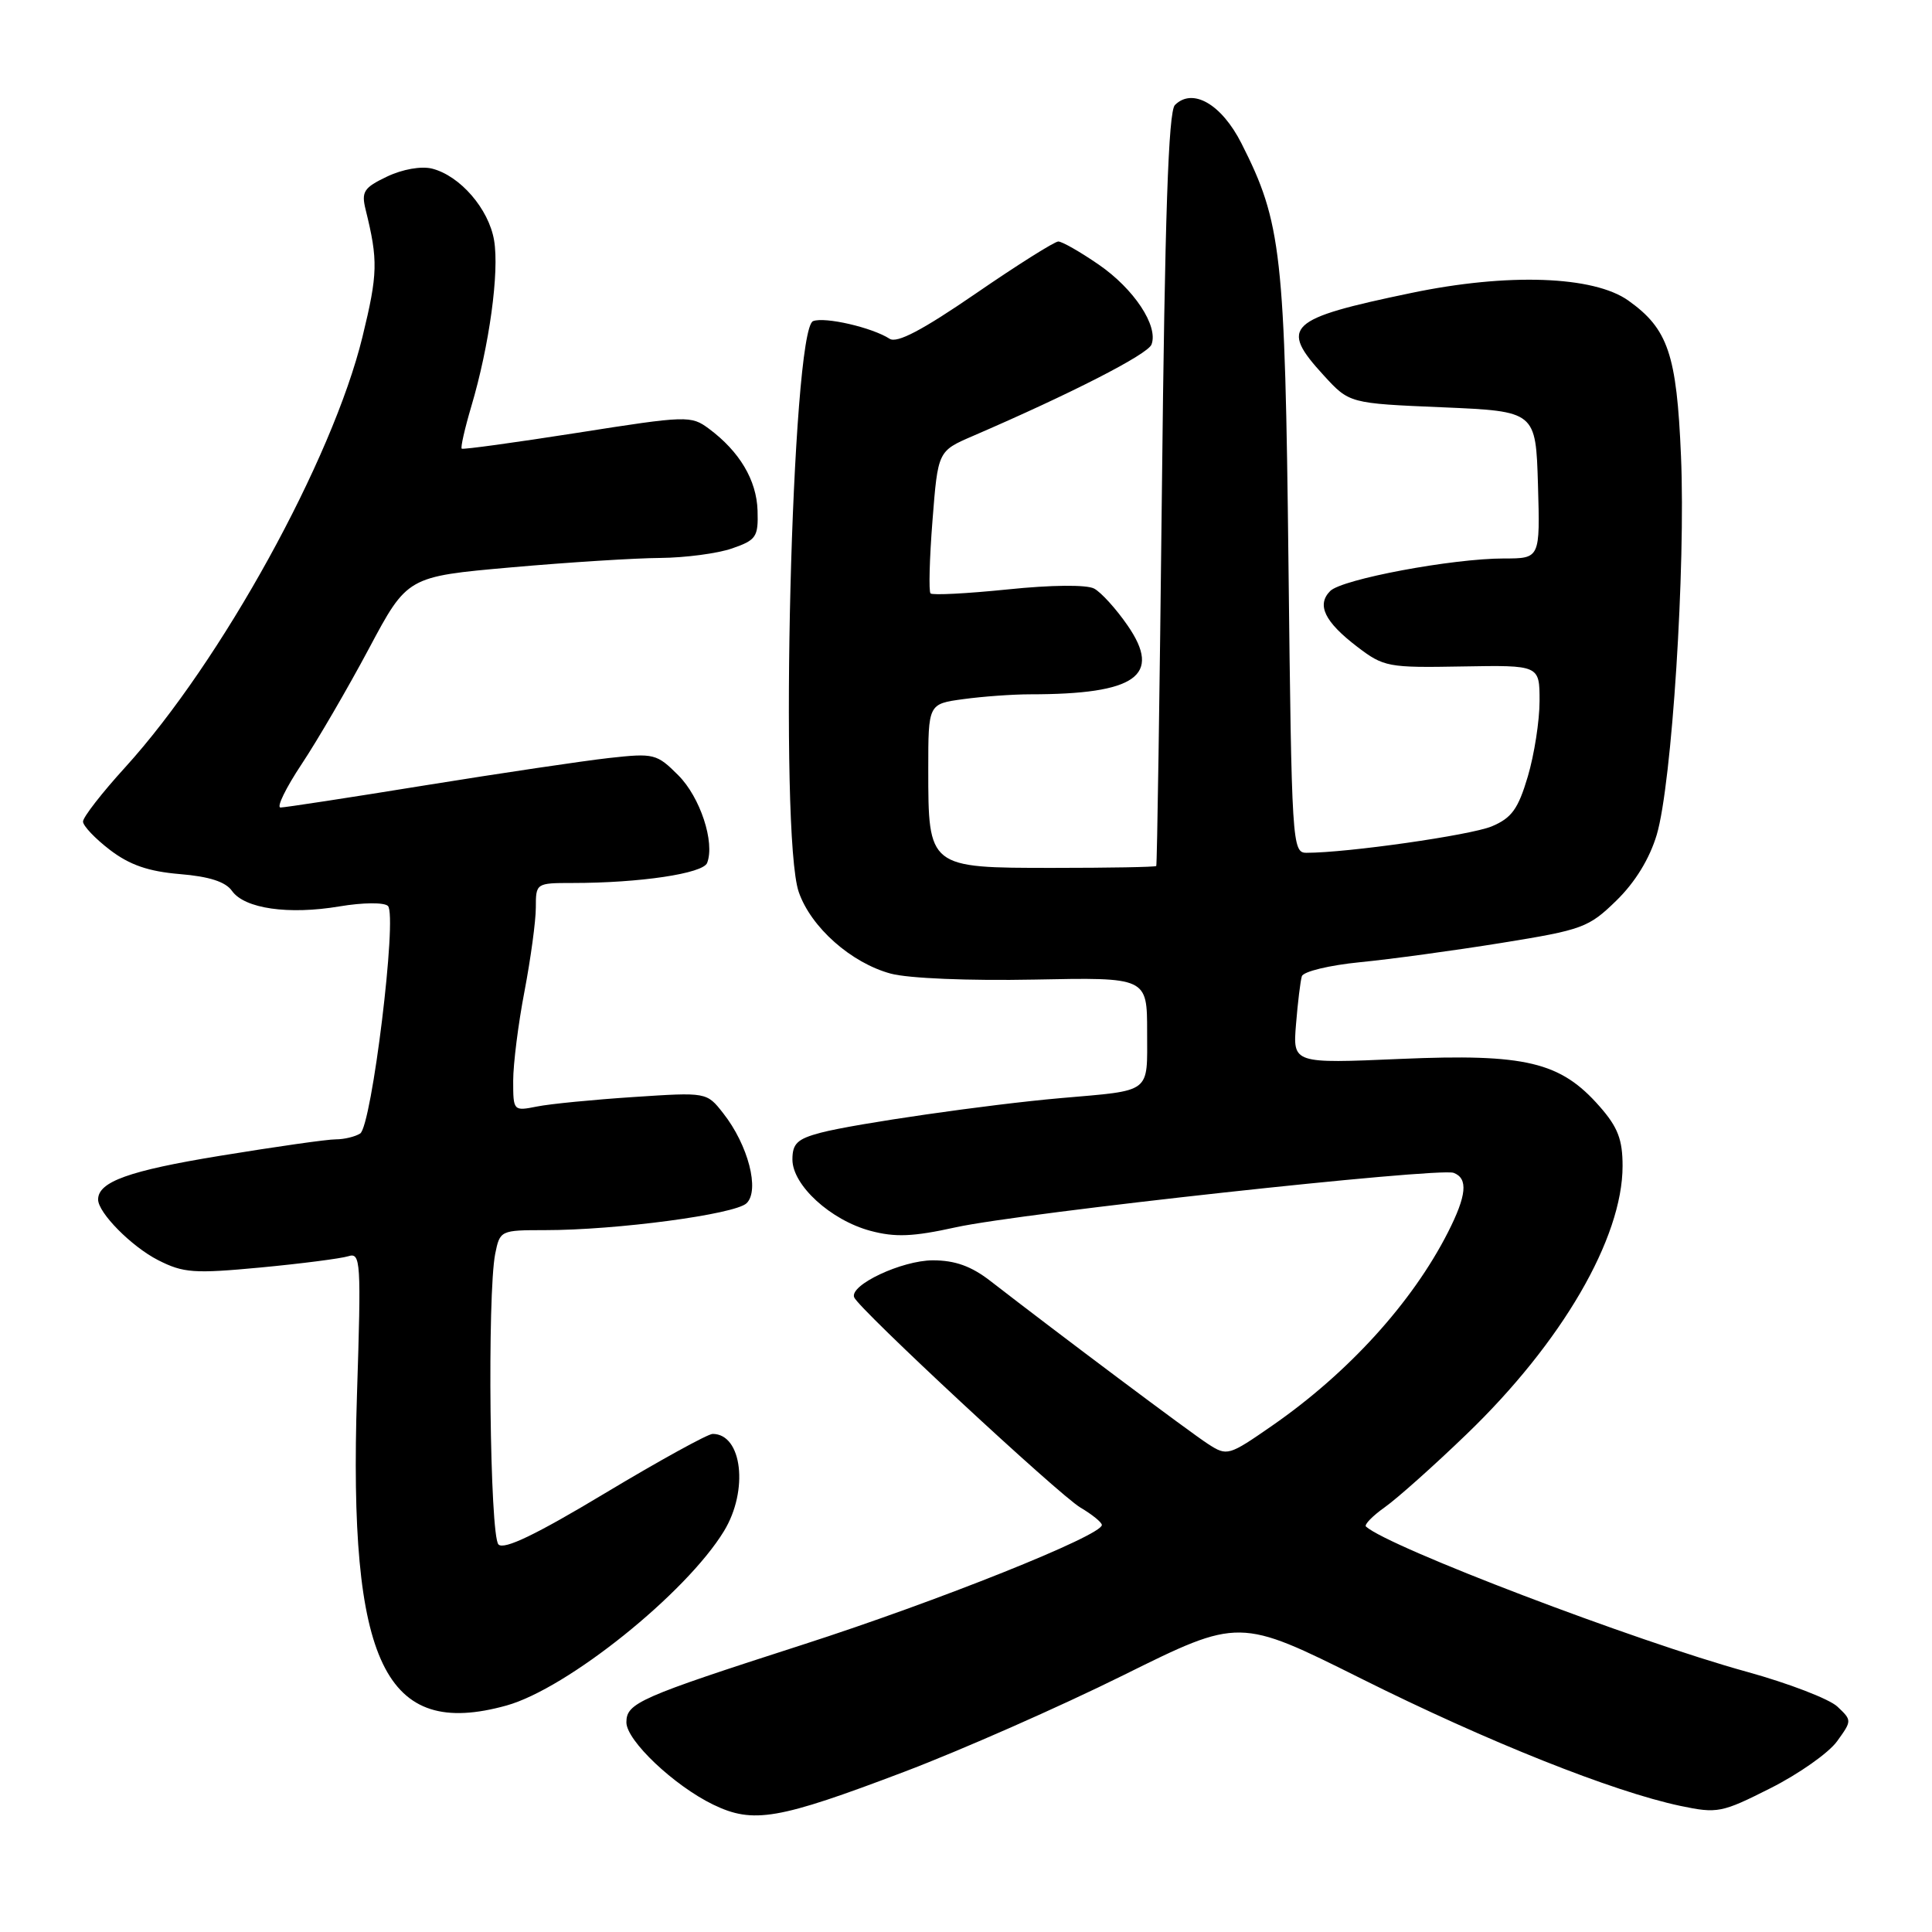 <?xml version="1.0" encoding="UTF-8" standalone="no"?>
<!DOCTYPE svg PUBLIC "-//W3C//DTD SVG 1.1//EN" "http://www.w3.org/Graphics/SVG/1.1/DTD/svg11.dtd" >
<svg xmlns="http://www.w3.org/2000/svg" xmlns:xlink="http://www.w3.org/1999/xlink" version="1.1" viewBox="0 0 256 256">
 <g >
 <path fill="currentColor"
d=" M 119.85 234.76 C 127.36 231.91 140.41 226.16 148.86 221.97 C 164.21 214.36 164.21 214.36 180.38 222.43 C 197.12 230.79 213.72 237.40 222.65 239.29 C 227.57 240.32 228.13 240.21 234.61 236.94 C 238.36 235.05 242.32 232.26 243.42 230.73 C 245.40 227.99 245.40 227.96 243.46 226.13 C 242.38 225.12 237.00 223.05 231.50 221.53 C 216.67 217.45 184.04 205.01 181.00 202.28 C 180.73 202.04 181.85 200.88 183.50 199.71 C 185.15 198.54 190.03 194.19 194.33 190.04 C 206.96 177.89 215.00 164.06 215.00 154.50 C 215.00 150.99 214.37 149.35 211.95 146.60 C 206.77 140.70 202.16 139.60 185.60 140.31 C 171.30 140.93 171.30 140.93 171.73 135.71 C 171.96 132.85 172.31 129.99 172.50 129.36 C 172.70 128.73 176.15 127.90 180.18 127.50 C 184.20 127.11 192.63 125.96 198.90 124.95 C 209.69 123.21 210.50 122.92 214.18 119.33 C 216.68 116.89 218.58 113.78 219.53 110.60 C 221.53 103.85 223.37 75.15 222.74 60.42 C 222.17 46.94 221.03 43.58 215.77 39.83 C 211.17 36.55 199.78 36.15 187.00 38.82 C 170.56 42.24 169.47 43.27 175.40 49.74 C 178.80 53.45 178.80 53.45 191.15 53.97 C 203.50 54.50 203.50 54.50 203.79 64.25 C 204.07 74.00 204.07 74.00 199.29 74.00 C 192.44 74.00 177.83 76.74 176.26 78.31 C 174.43 80.15 175.51 82.39 179.84 85.70 C 183.35 88.38 183.92 88.49 193.75 88.31 C 204.00 88.13 204.00 88.13 204.00 92.88 C 204.00 95.50 203.30 100.00 202.44 102.90 C 201.16 107.21 200.30 108.39 197.66 109.50 C 194.84 110.67 178.55 113.00 173.12 113.00 C 171.22 113.00 171.15 111.91 170.73 74.75 C 170.27 33.49 169.82 29.50 164.50 19.00 C 161.86 13.79 158.02 11.58 155.68 13.92 C 154.82 14.78 154.35 28.65 153.96 64.80 C 153.66 92.13 153.32 114.61 153.21 114.75 C 153.09 114.89 146.95 115.00 139.56 115.00 C 123.01 115.00 123.00 115.00 123.00 101.91 C 123.00 93.27 123.00 93.27 127.64 92.64 C 130.19 92.29 134.18 92.00 136.50 92.00 C 150.53 92.00 154.02 89.53 149.40 82.86 C 147.89 80.67 145.90 78.48 144.98 77.99 C 143.99 77.46 139.32 77.50 133.54 78.10 C 128.16 78.65 123.55 78.89 123.30 78.63 C 123.05 78.38 123.16 74.03 123.56 68.97 C 124.28 59.77 124.28 59.77 128.89 57.78 C 141.96 52.14 152.08 46.96 152.58 45.65 C 153.52 43.20 150.26 38.27 145.57 35.05 C 143.13 33.37 140.73 32.00 140.23 32.00 C 139.74 32.00 134.81 35.10 129.30 38.89 C 122.22 43.75 118.86 45.52 117.88 44.89 C 115.56 43.39 109.30 41.95 107.74 42.55 C 104.90 43.64 103.21 110.62 105.84 118.20 C 107.46 122.88 112.78 127.59 118.03 129.01 C 120.38 129.64 128.35 129.97 137.04 129.80 C 152.00 129.50 152.00 129.50 152.00 136.73 C 152.00 145.00 152.73 144.44 140.50 145.51 C 130.95 146.35 113.32 148.89 108.75 150.09 C 105.65 150.91 105.00 151.52 105.00 153.64 C 105.00 157.04 110.05 161.67 115.33 163.09 C 118.62 163.97 120.96 163.88 126.66 162.62 C 135.36 160.71 190.67 154.66 192.62 155.41 C 194.56 156.15 194.34 158.41 191.86 163.29 C 187.13 172.59 178.65 181.92 168.58 188.90 C 162.80 192.91 162.60 192.97 160.08 191.34 C 157.76 189.85 140.29 176.76 131.25 169.75 C 128.70 167.77 126.55 167.00 123.60 167.00 C 119.50 167.01 112.55 170.27 113.18 171.90 C 113.77 173.42 140.28 198.05 143.16 199.76 C 144.72 200.68 146.00 201.72 146.00 202.07 C 146.00 203.47 124.27 212.16 106.39 217.92 C 84.70 224.91 83.00 225.66 83.00 228.22 C 83.00 230.63 89.32 236.61 94.50 239.12 C 99.82 241.69 103.09 241.12 119.85 234.76 Z  M 67.11 225.99 C 75.17 223.75 90.89 211.14 95.93 202.88 C 99.22 197.49 98.35 190.00 94.43 190.00 C 93.79 190.00 87.38 193.53 80.18 197.85 C 71.03 203.35 66.79 205.39 66.05 204.65 C 64.90 203.50 64.55 171.50 65.62 166.12 C 66.24 163.04 66.34 163.00 72.20 163.00 C 81.71 163.00 97.37 160.91 98.92 159.44 C 100.70 157.74 99.14 151.71 95.82 147.50 C 93.64 144.72 93.64 144.72 83.97 145.36 C 78.65 145.71 72.88 146.27 71.15 146.62 C 68.03 147.24 68.00 147.21 68.00 143.21 C 68.00 140.99 68.67 135.65 69.50 131.34 C 70.32 127.03 71.00 122.04 71.00 120.25 C 71.00 117.03 71.04 117.00 75.85 117.00 C 84.78 117.00 93.16 115.75 93.70 114.34 C 94.75 111.61 92.78 105.63 89.88 102.73 C 87.02 99.87 86.66 99.78 80.70 100.44 C 77.29 100.82 66.33 102.45 56.34 104.06 C 46.36 105.68 37.73 107.00 37.17 107.00 C 36.61 107.00 37.87 104.41 39.97 101.25 C 42.07 98.09 46.08 91.20 48.88 85.95 C 53.97 76.40 53.97 76.40 67.73 75.18 C 75.30 74.51 84.20 73.95 87.50 73.93 C 90.80 73.90 95.08 73.34 97.00 72.67 C 100.21 71.56 100.49 71.15 100.38 67.64 C 100.25 63.62 98.00 59.83 93.94 56.81 C 91.57 55.05 91.05 55.06 76.50 57.35 C 68.25 58.64 61.36 59.59 61.18 59.45 C 61.01 59.31 61.58 56.79 62.45 53.85 C 64.84 45.81 66.18 36.04 65.47 31.85 C 64.77 27.68 60.96 23.28 57.24 22.34 C 55.80 21.99 53.34 22.42 51.28 23.40 C 48.20 24.87 47.86 25.40 48.45 27.79 C 50.11 34.50 50.07 36.27 48.03 44.63 C 44.06 60.91 29.31 87.68 16.60 101.66 C 13.52 105.04 11.00 108.28 11.00 108.86 C 11.00 109.43 12.61 111.12 14.57 112.62 C 17.19 114.62 19.67 115.47 23.82 115.82 C 27.73 116.14 29.89 116.84 30.74 118.05 C 32.40 120.40 38.23 121.24 45.00 120.10 C 48.09 119.58 50.90 119.56 51.40 120.04 C 52.68 121.26 49.26 149.22 47.72 150.20 C 47.05 150.62 45.60 150.97 44.50 150.97 C 43.40 150.96 36.49 151.95 29.15 153.15 C 17.10 155.12 13.00 156.59 13.00 158.94 C 13.00 160.70 17.42 165.17 20.94 166.97 C 24.30 168.68 25.69 168.78 34.53 167.95 C 39.94 167.44 45.17 166.76 46.14 166.46 C 47.80 165.93 47.87 167.04 47.30 184.83 C 46.16 220.46 50.98 230.47 67.11 225.99 Z "/>
</g>
</svg>